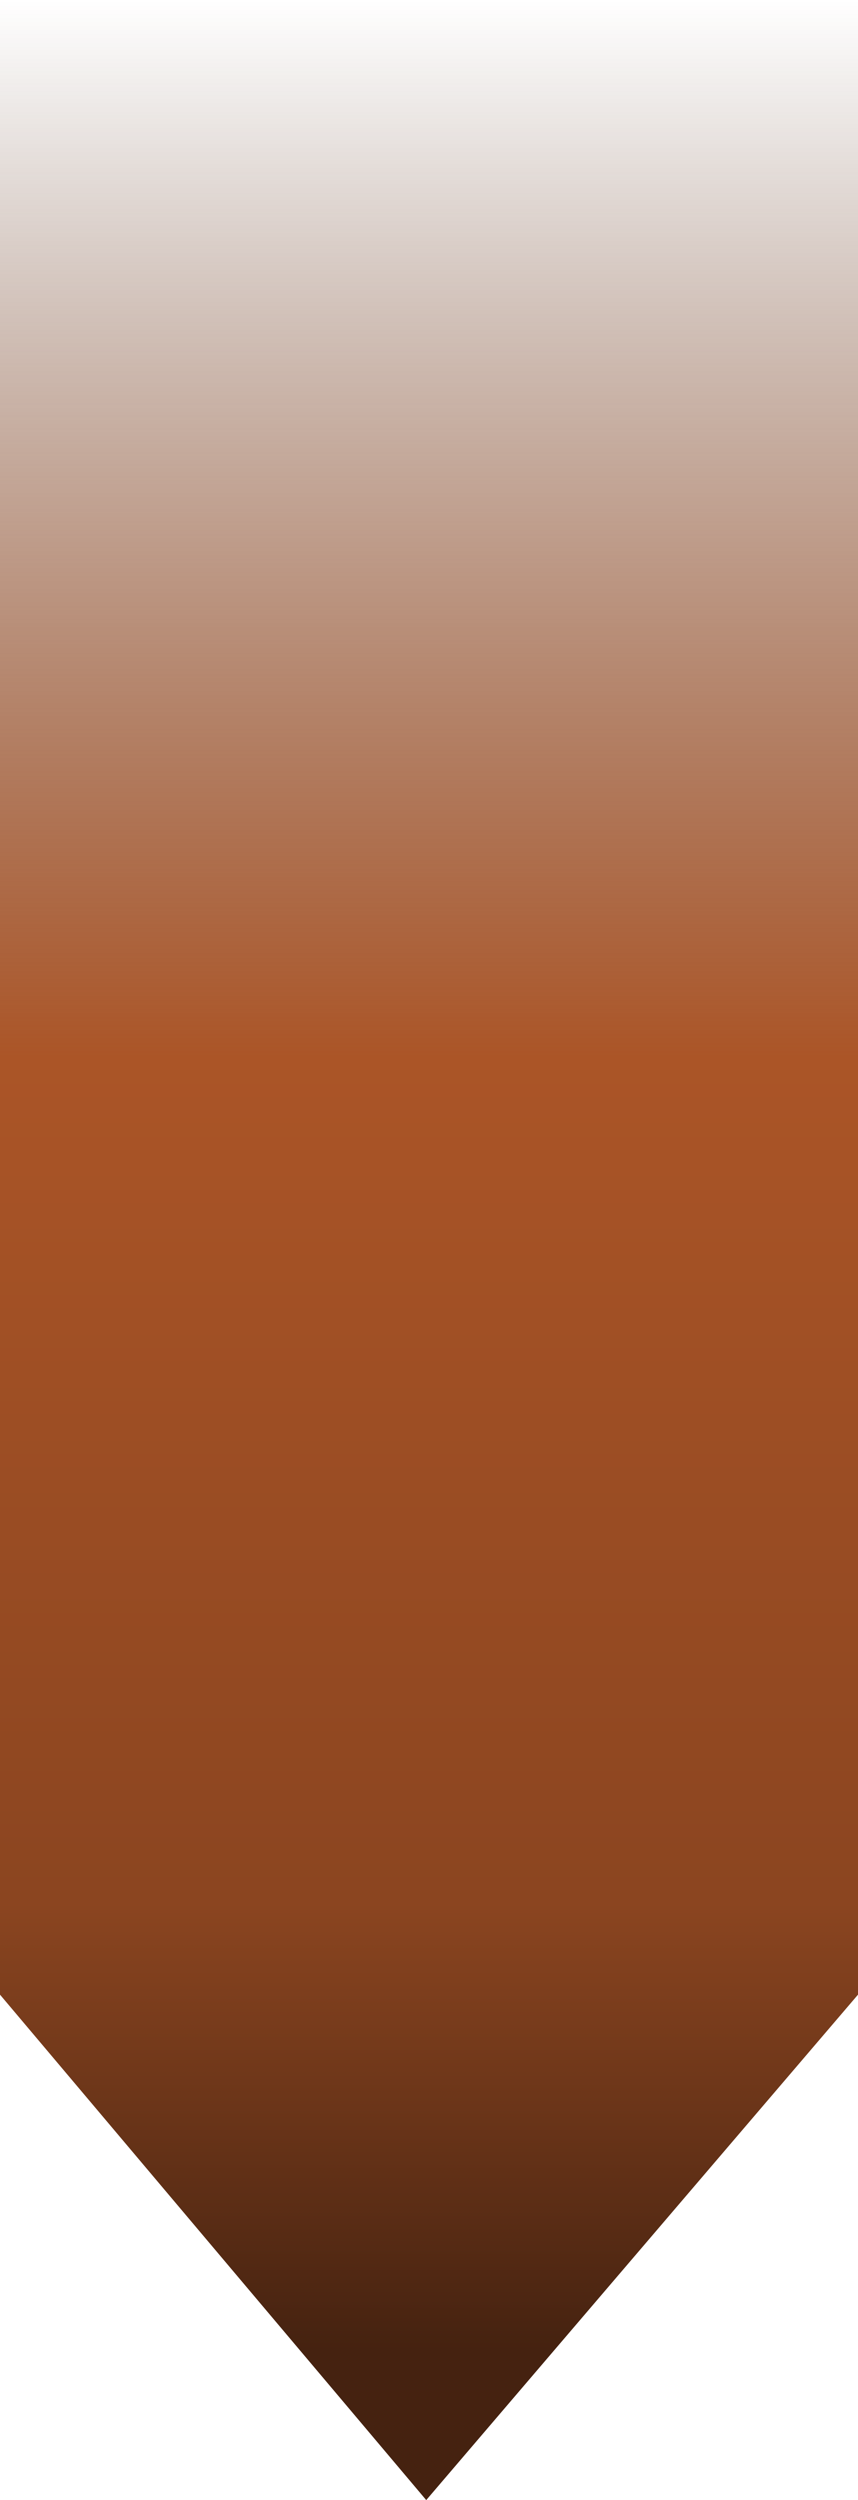 <svg width="310" height="903" viewBox="0 0 310 903" fill="none" xmlns="http://www.w3.org/2000/svg">
<path d="M0 0H310V720.445L154 903L0 720.445V0Z" fill="url(#paint0_linear_280_46)"/>
<defs>
<linearGradient id="paint0_linear_280_46" x1="155" y1="0" x2="155" y2="848.684" gradientUnits="userSpaceOnUse">
<stop stop-color="#452210" stop-opacity="0"/>
<stop offset="0.22" stop-color="#81401E" stop-opacity="0.5"/>
<stop offset="0.45" stop-color="#AB5527"/>
<stop offset="0.81" stop-color="#8B4520"/>
<stop offset="1" stop-color="#452210"/>
</linearGradient>
</defs>
</svg>
